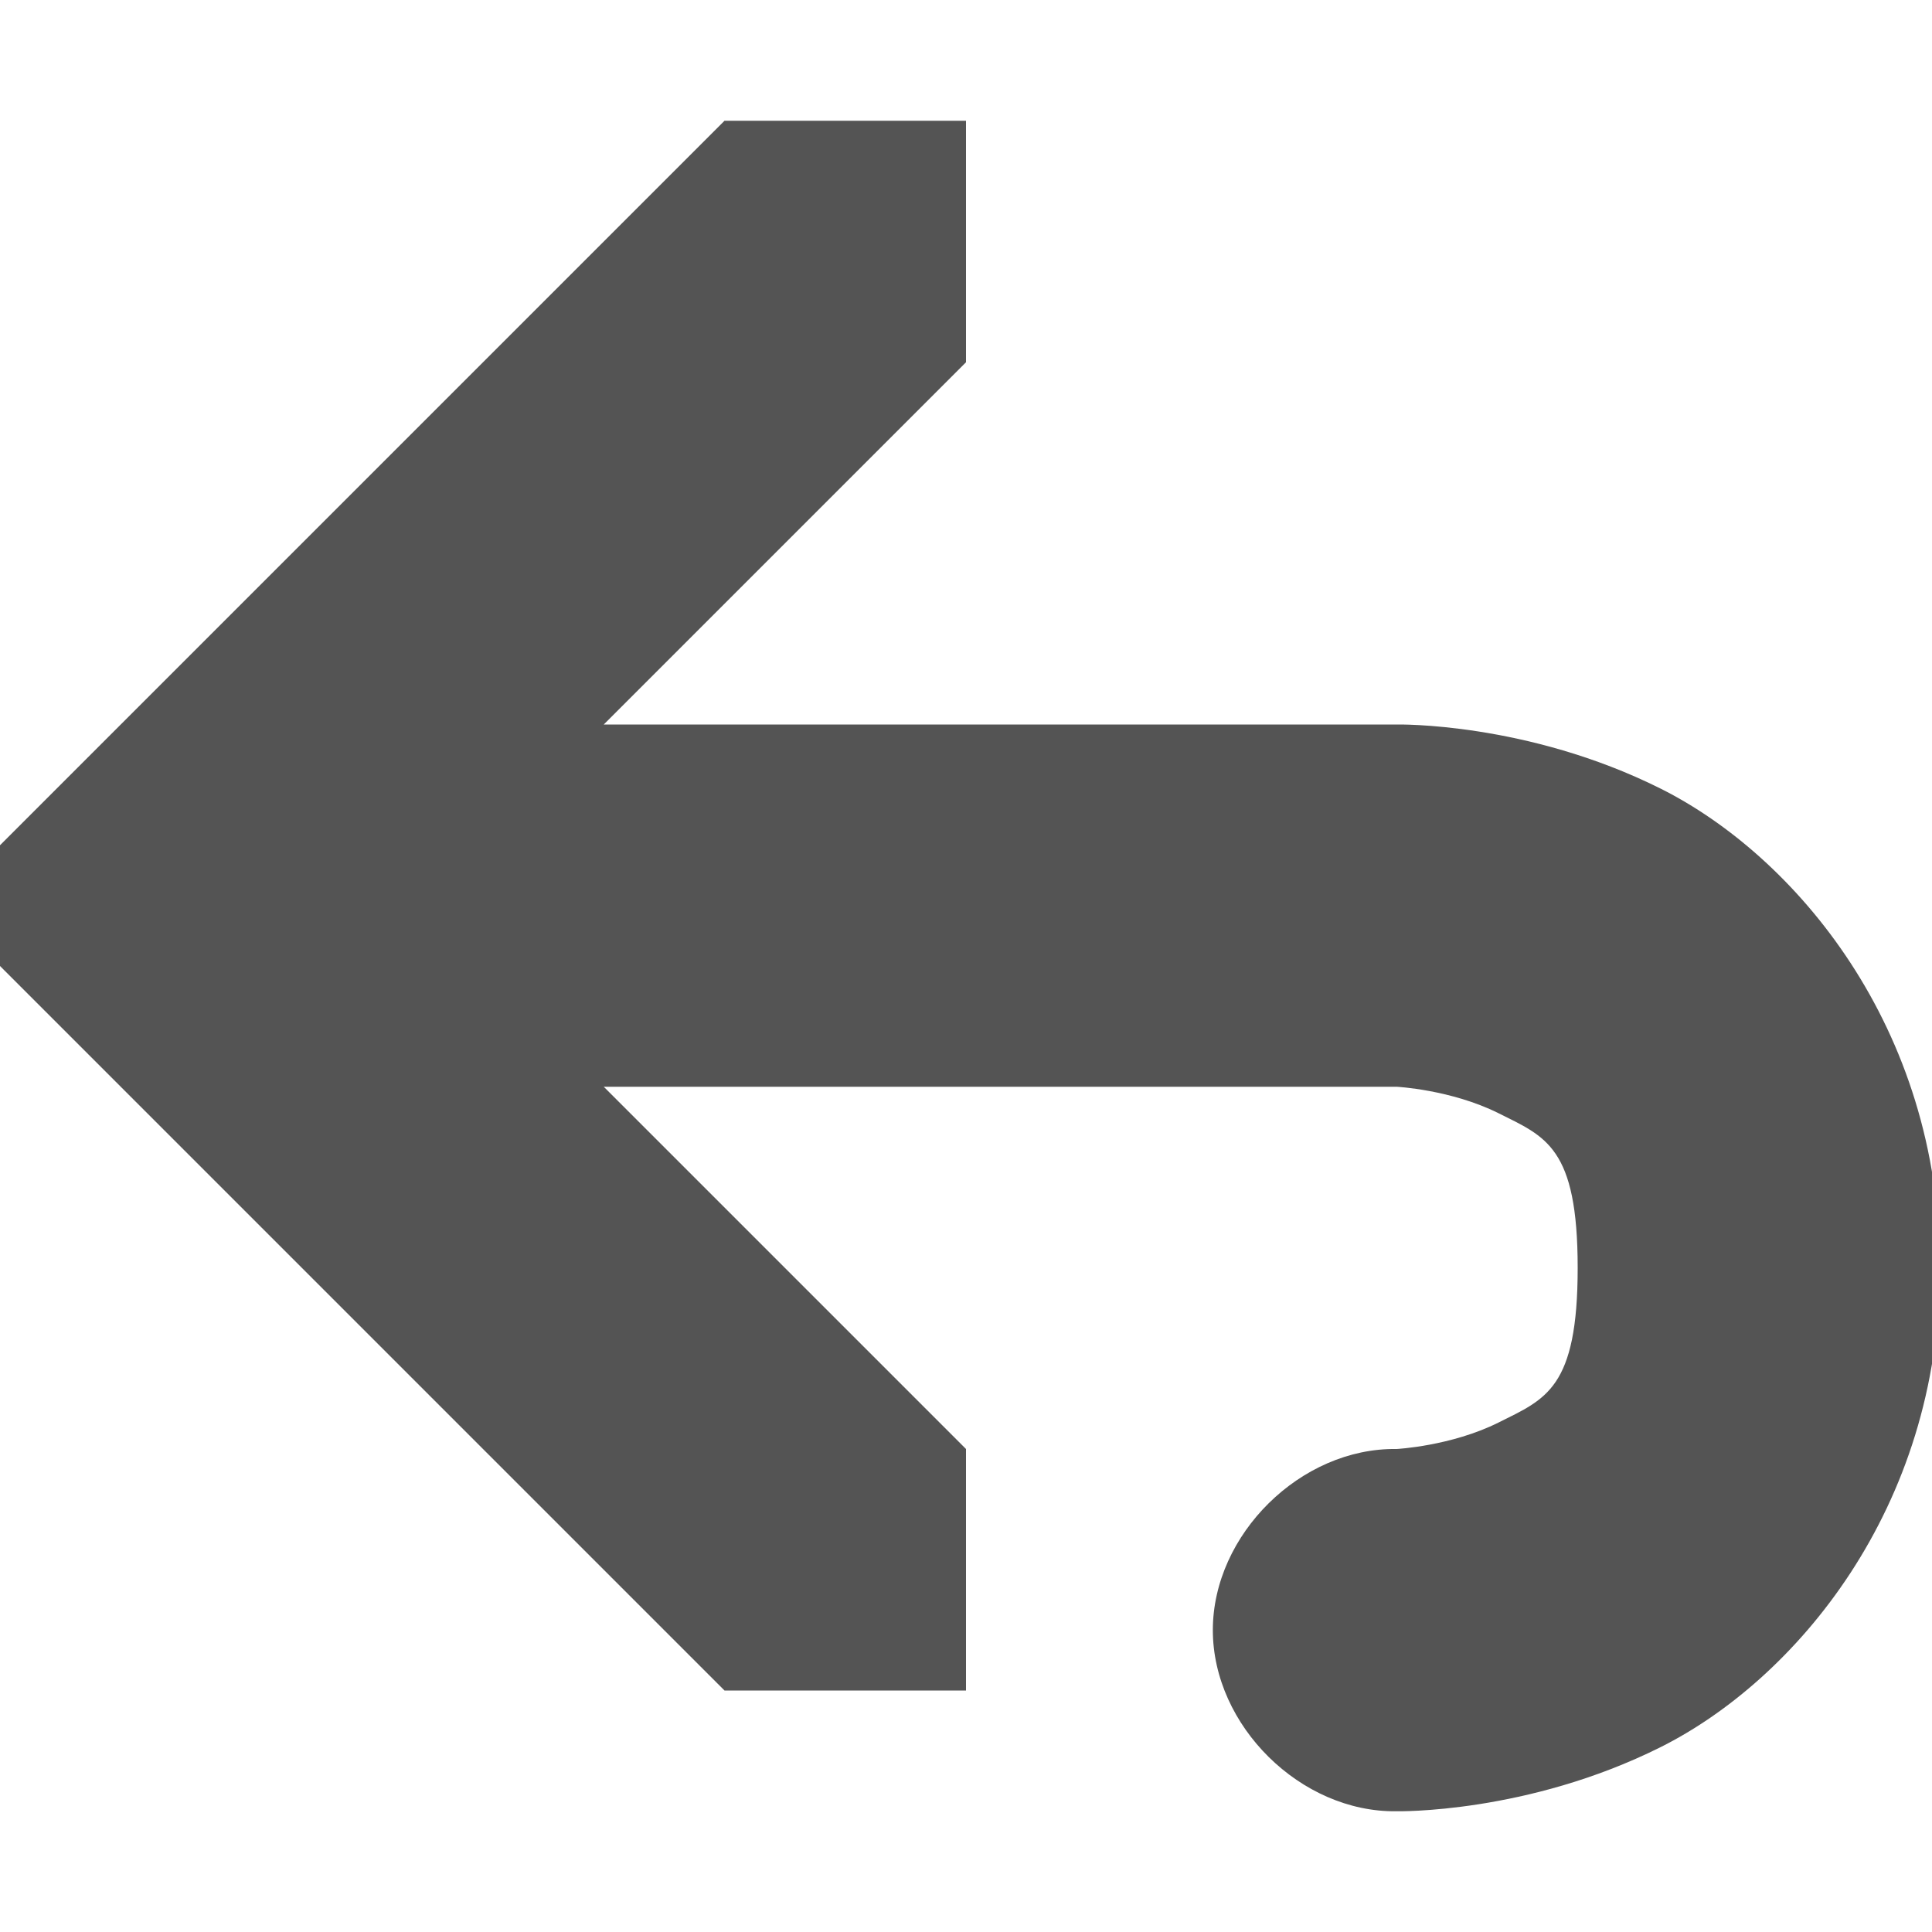 <svg width="47.5" xmlns="http://www.w3.org/2000/svg" height="47.5" viewBox="0 0 38 38" xmlns:xlink="http://www.w3.org/1999/xlink">
<path style="fill:#545454" d="M 19 2.375 L 19 7.125 L 11.875 14.25 L 27.469 14.25 C 27.469 14.25 30.031 14.195 32.664 15.512 C 35.293 16.828 38.156 20.188 38.156 24.938 C 38.156 29.688 35.293 33.047 32.664 34.363 C 30.031 35.68 27.469 35.625 27.469 35.625 C 25.586 35.652 23.855 33.945 23.855 32.062 C 23.855 30.18 25.586 28.473 27.469 28.5 C 27.469 28.5 28.539 28.445 29.473 27.98 C 30.402 27.516 31.031 27.312 31.031 24.938 C 31.031 22.562 30.402 22.359 29.473 21.895 C 28.539 21.43 27.469 21.375 27.469 21.375 L 11.875 21.375 L 19 28.5 L 19 33.25 L 14.25 33.25 L 0 19 L 0 16.625 L 14.25 2.375 Z "/>
</svg>
